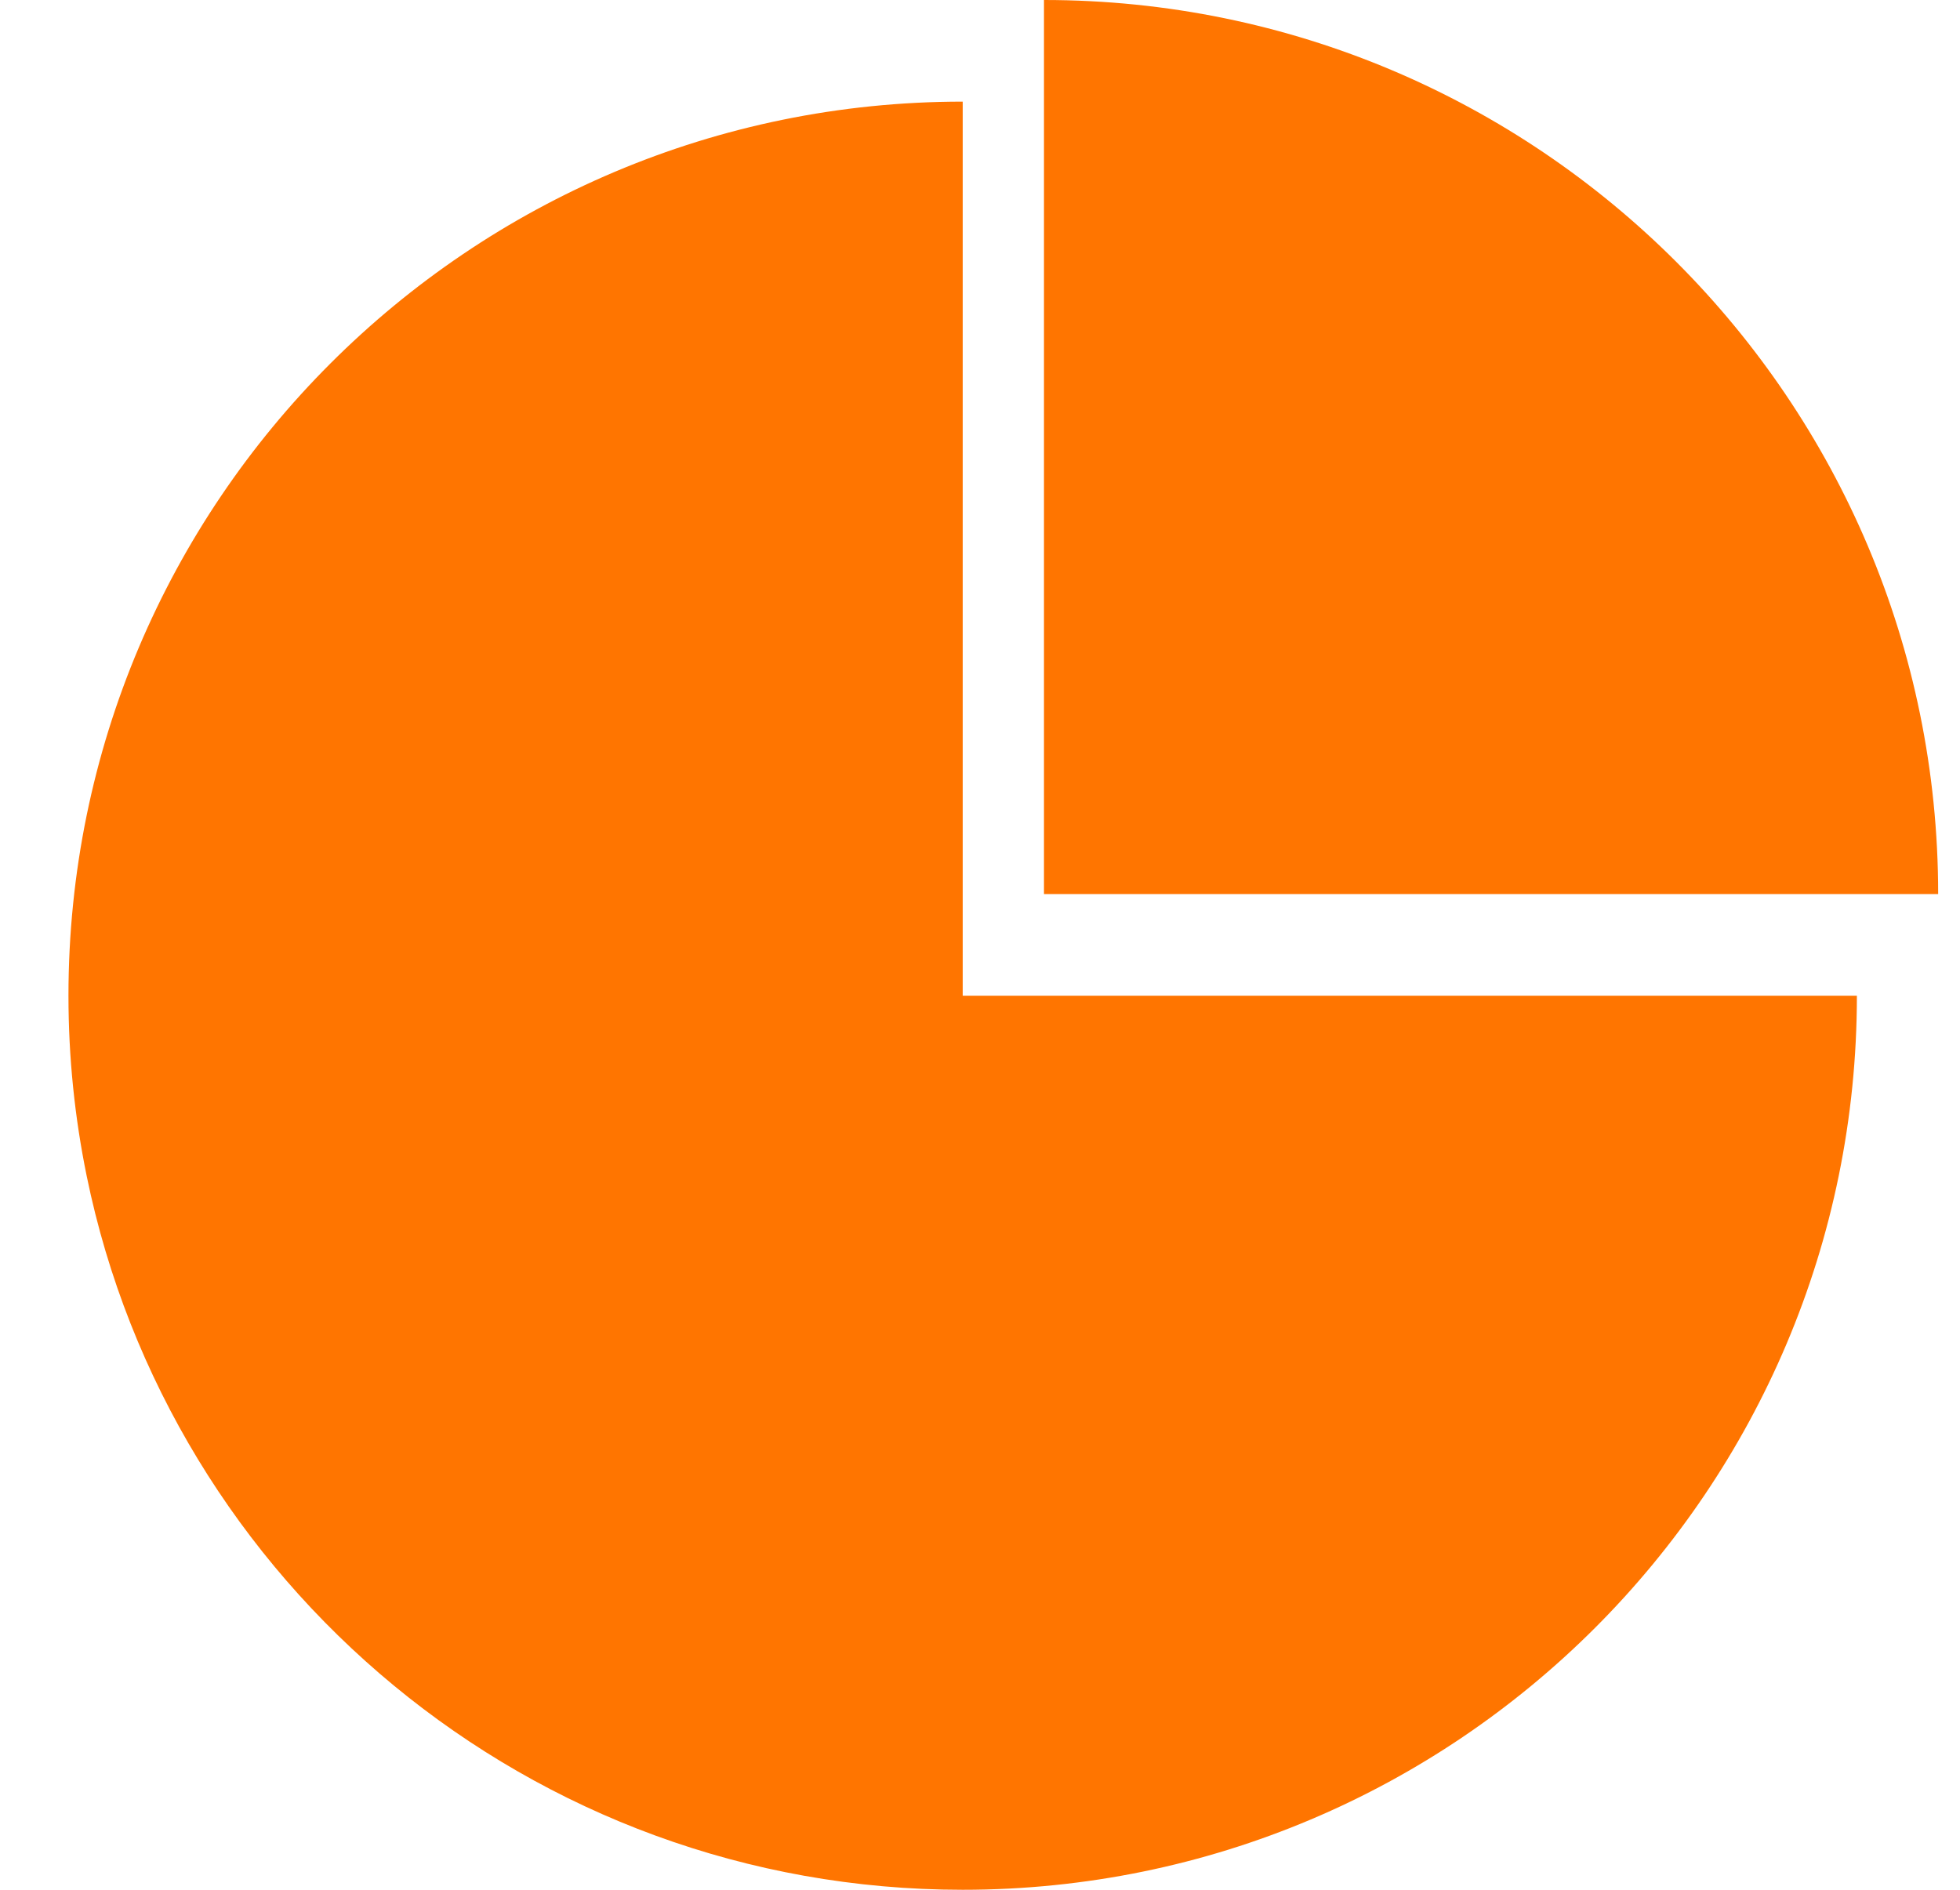 <svg width="28" height="27" viewBox="0 0 28 27" fill="none" xmlns="http://www.w3.org/2000/svg">
<path fill-rule="evenodd" clip-rule="evenodd" d="M27.688 12.774C27.688 5.719 21.969 0 14.914 0L14.914 12.774L27.688 12.774ZM1.238 16.8C2.429 22.621 7.58 27 13.753 27C20.808 27 26.527 21.281 26.527 14.226H13.753V1.452C6.698 1.452 0.978 7.171 0.978 14.226C0.978 14.226 0.978 14.226 0.978 14.226H0.978C0.978 15.108 1.068 15.969 1.238 16.8Z" fill="#FF7500"/>
</svg>
